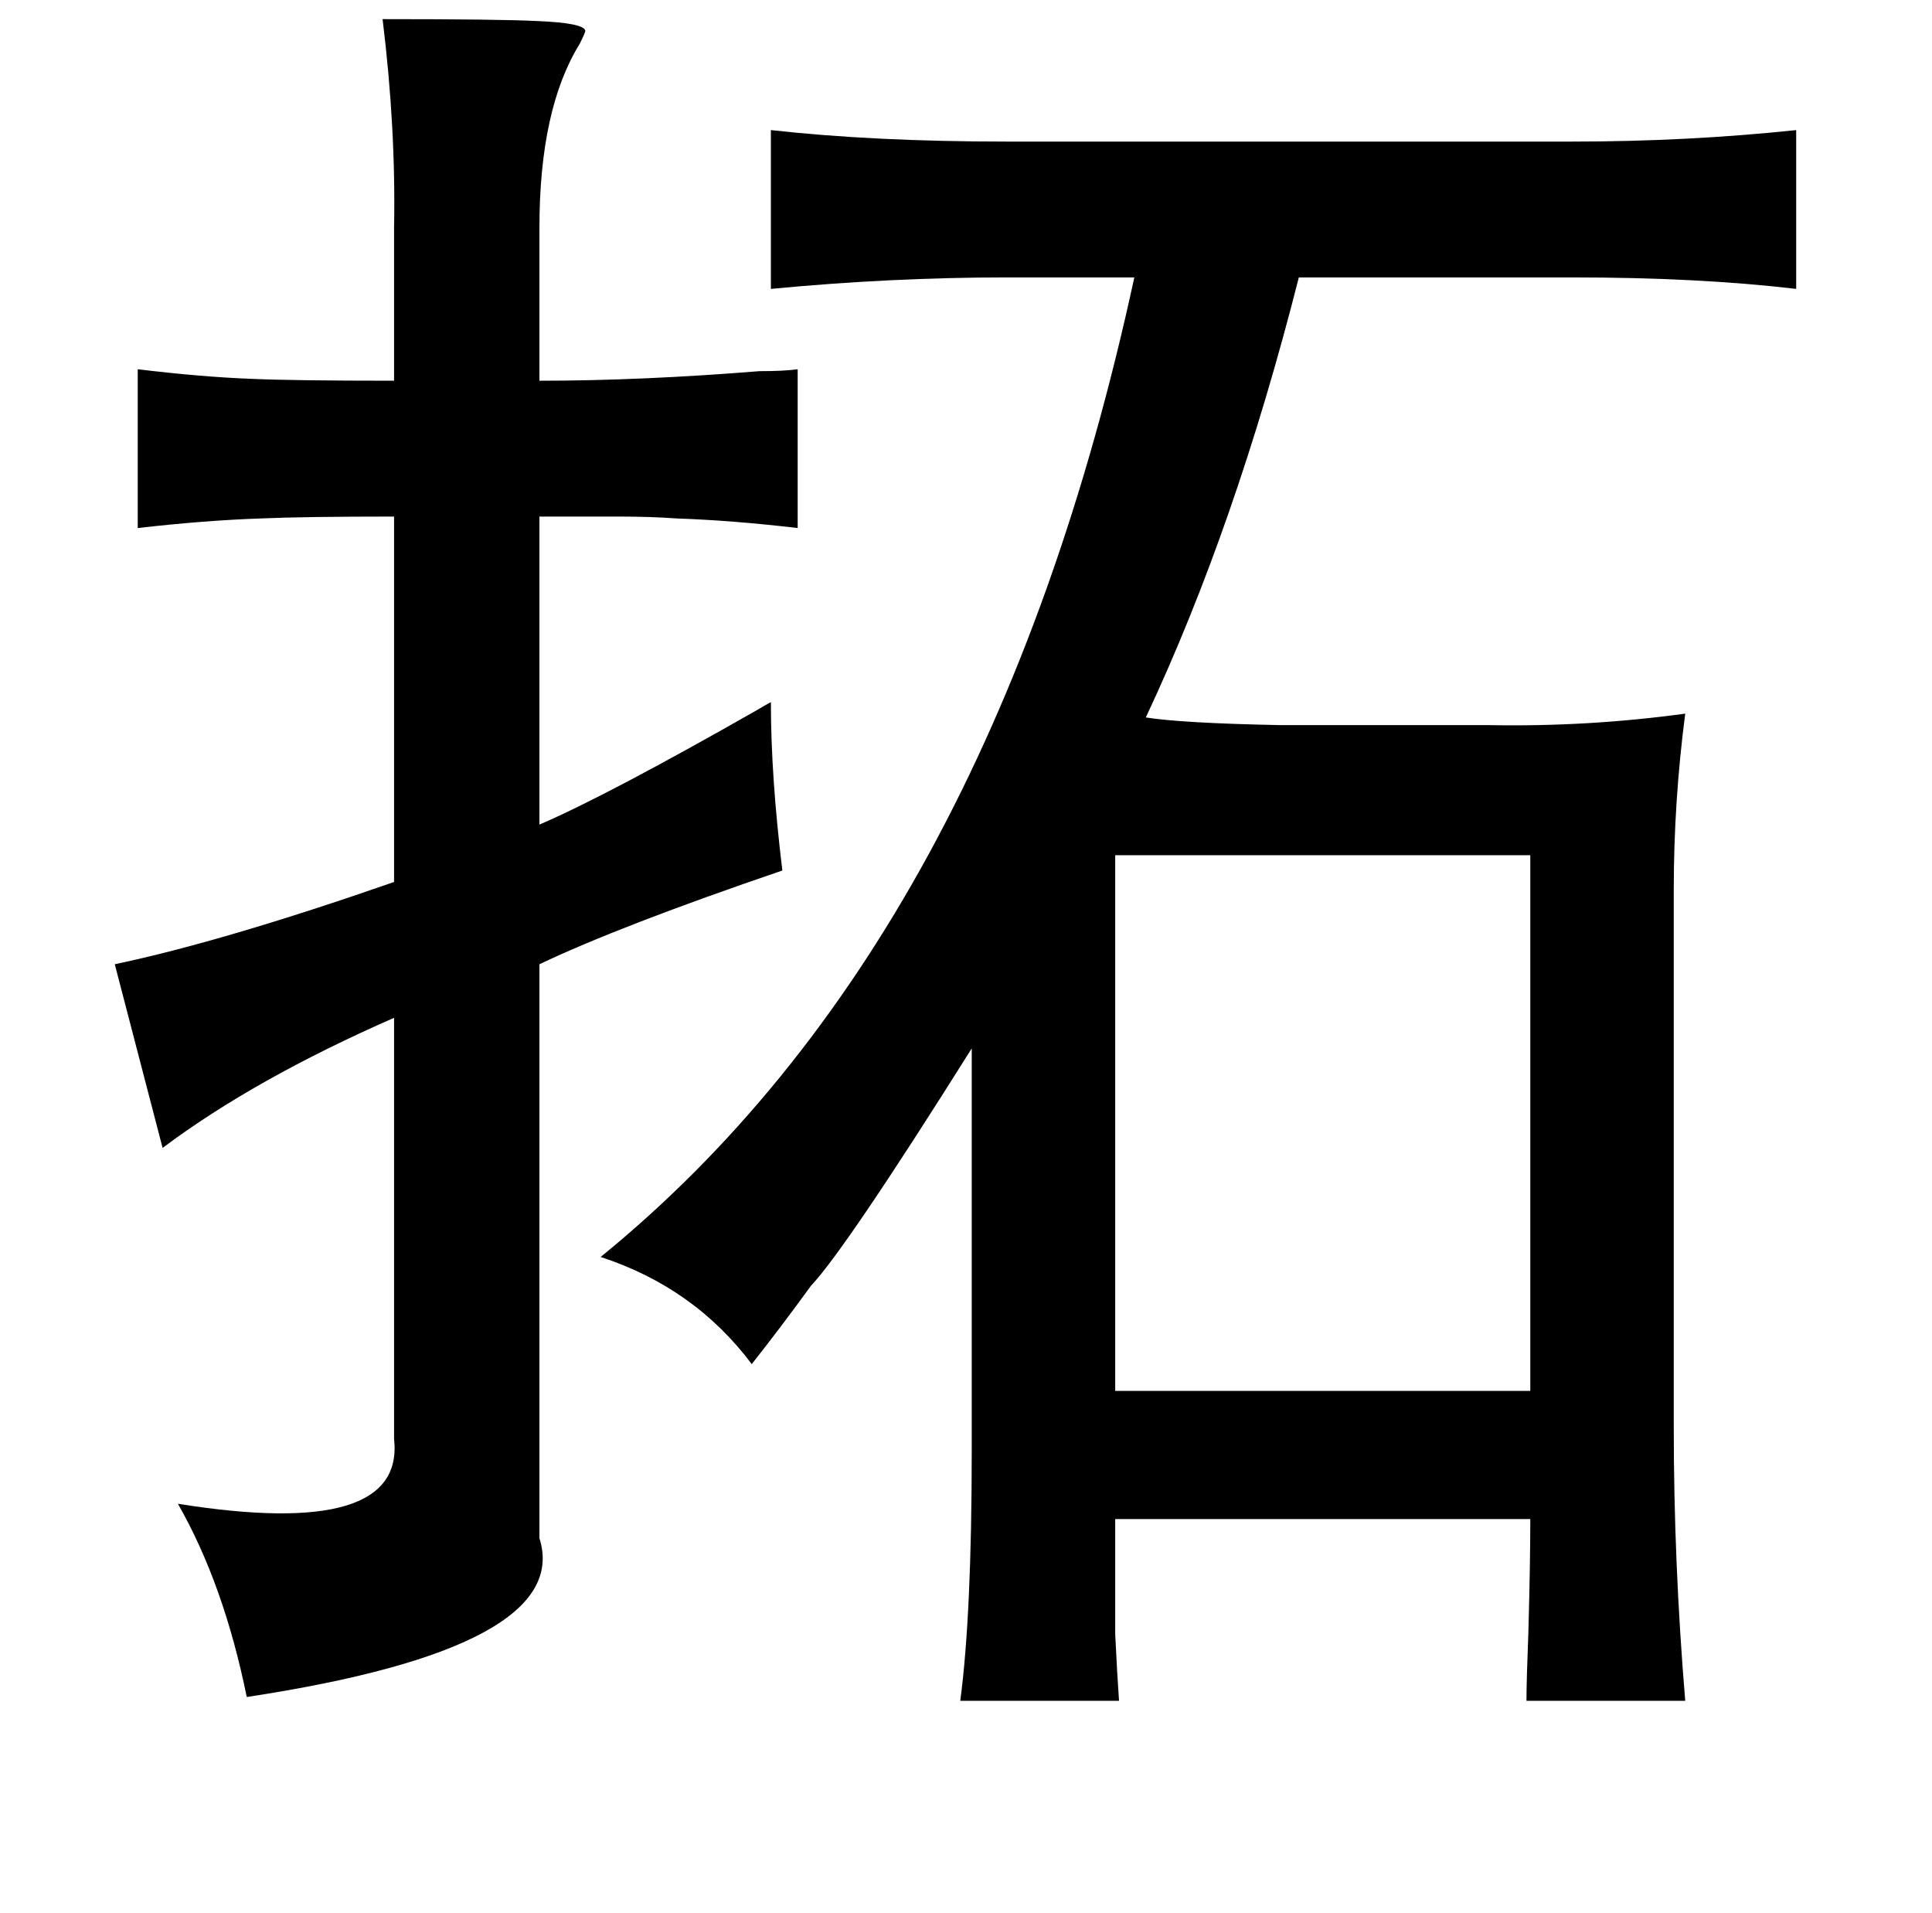 <?xml version="1.0" standalone="no"?>
<!DOCTYPE svg PUBLIC "-//W3C//DTD SVG 1.1//EN" "http://www.w3.org/Graphics/SVG/1.1/DTD/svg11.dtd" >
<svg xmlns="http://www.w3.org/2000/svg" xmlns:xlink="http://www.w3.org/1999/xlink" version="1.1" viewBox="-10 0 1010 1000">
   <path fill="currentColor"
d="M190 10q61 0 81 1q24 1 25 5q0 1 -3 7q-21 34 -21 96v80q53 0 115 -5q13 0 20 -1v83q-34 -4 -63 -5q-14 -1 -30 -1h-42v161q35 -15 114 -60q5 -3 7 -4q0 39 6 88q-85 29 -127 49v300q18 57 -153 83q-12 -59 -36 -101q119 19 113 -34v-220q-73 32 -121 68l-25 -96
q57 -12 146 -43v-191q-47 0 -70 1q-29 1 -64 5v-83q33 4 59 5q22 1 75 1v-80q1 -52 -6 -109zM929 68v83q-51 -6 -117 -6h-143q-33 130 -80 230q19 3 70 4h109q52 1 103 -6q-6 46 -6 92v281q0 71 6 143h-83q0 -10 1 -36q1 -36 1 -59h-217v60q1 21 2 35h-83q6 -45 6 -131v-210
q-66 105 -84 124q-16 22 -31 41q-30 -40 -79 -56q204 -166 279 -512h-67q-60 0 -123 6v-83q54 6 123 6h296q60 0 117 -6zM790 447h-217v280h217v-280z" />
</svg>
